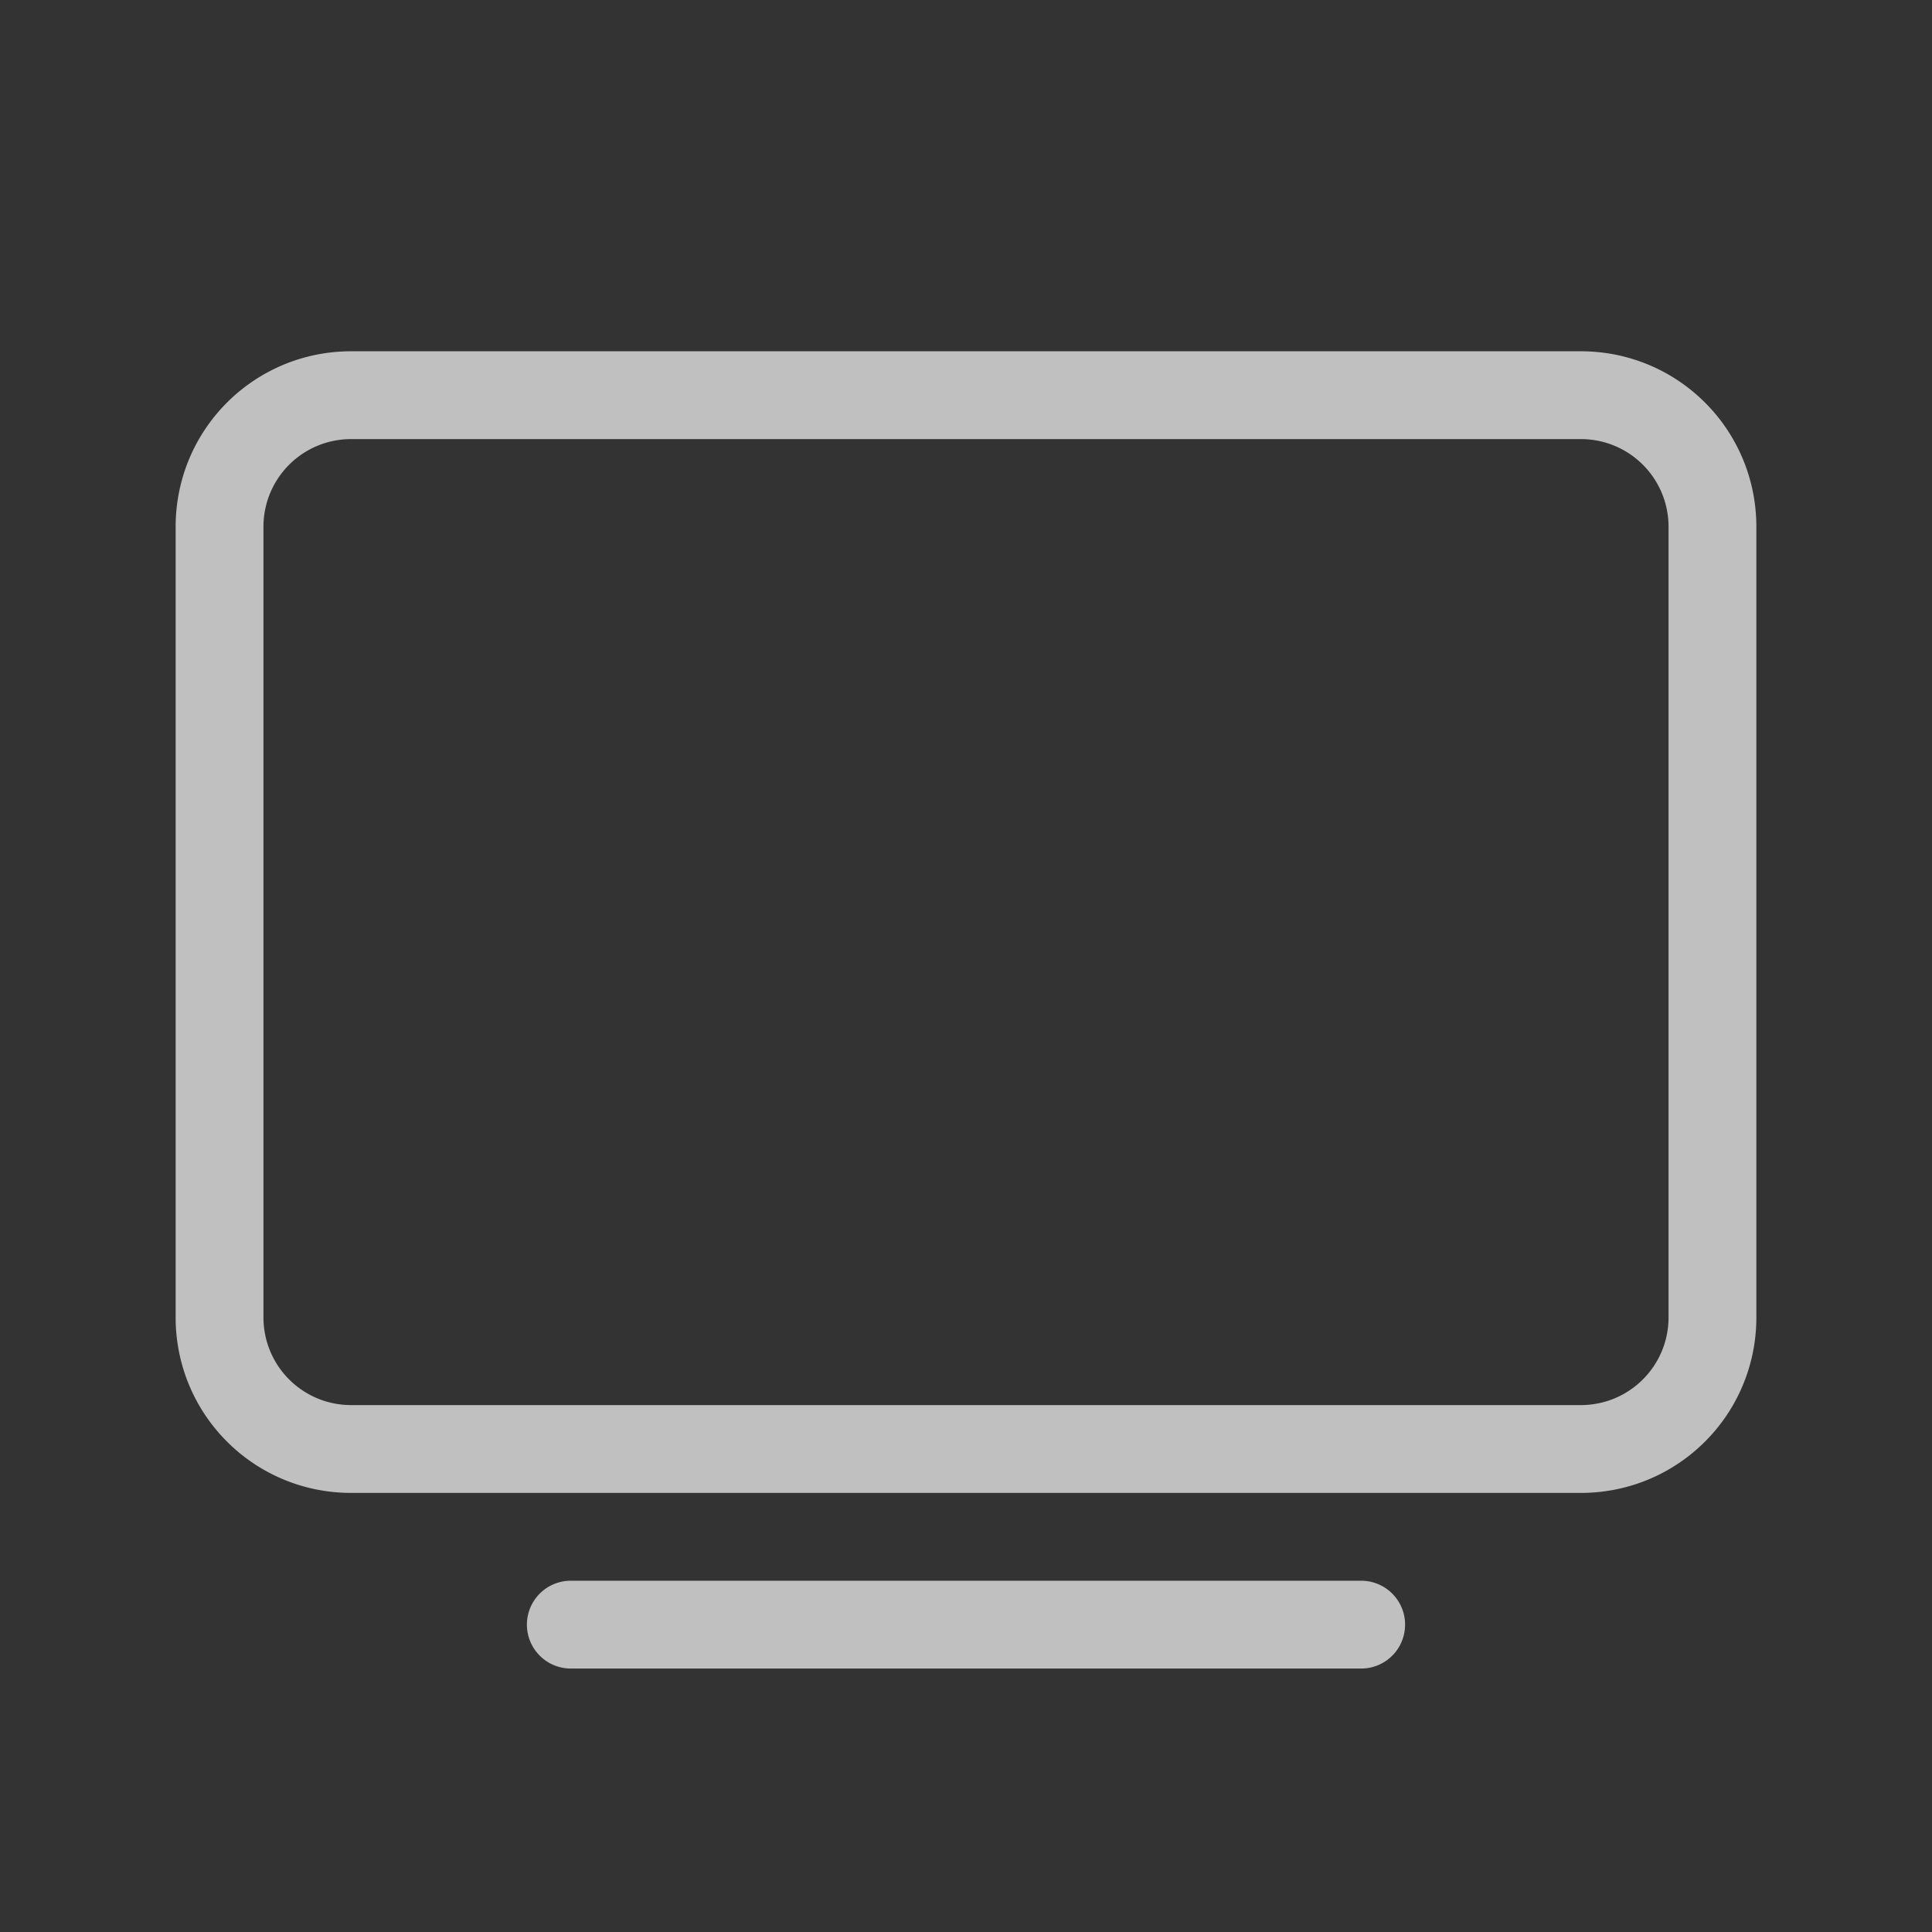 <svg xmlns="http://www.w3.org/2000/svg" width="22" height="22">
    <rect width="100%" height="100%" fill="#333333" stroke="none"/>
    <defs>
        <style id="current-color-scheme" type="text/css">
            .ColorScheme-Text{color:#fdfdfd;opacity:.7}
        </style>
    </defs>
    <path fill="currentColor" d="M6.5 18h9a.499.499 0 1 1 0 1h-9a.499.499 0 1 1 0-1zM4 4c-1.108 0-2 .892-2 2v9c0 1.108.892 2 2 2h14c1.108 0 2-.892 2-2V6c0-1.108-.892-2-2-2zm0 1h14c.554 0 1 .446 1 1v9c0 .554-.446 1-1 1H4c-.554 0-1-.446-1-1V6c0-.554.446-1 1-1z" class="ColorScheme-Text"/>
</svg>
